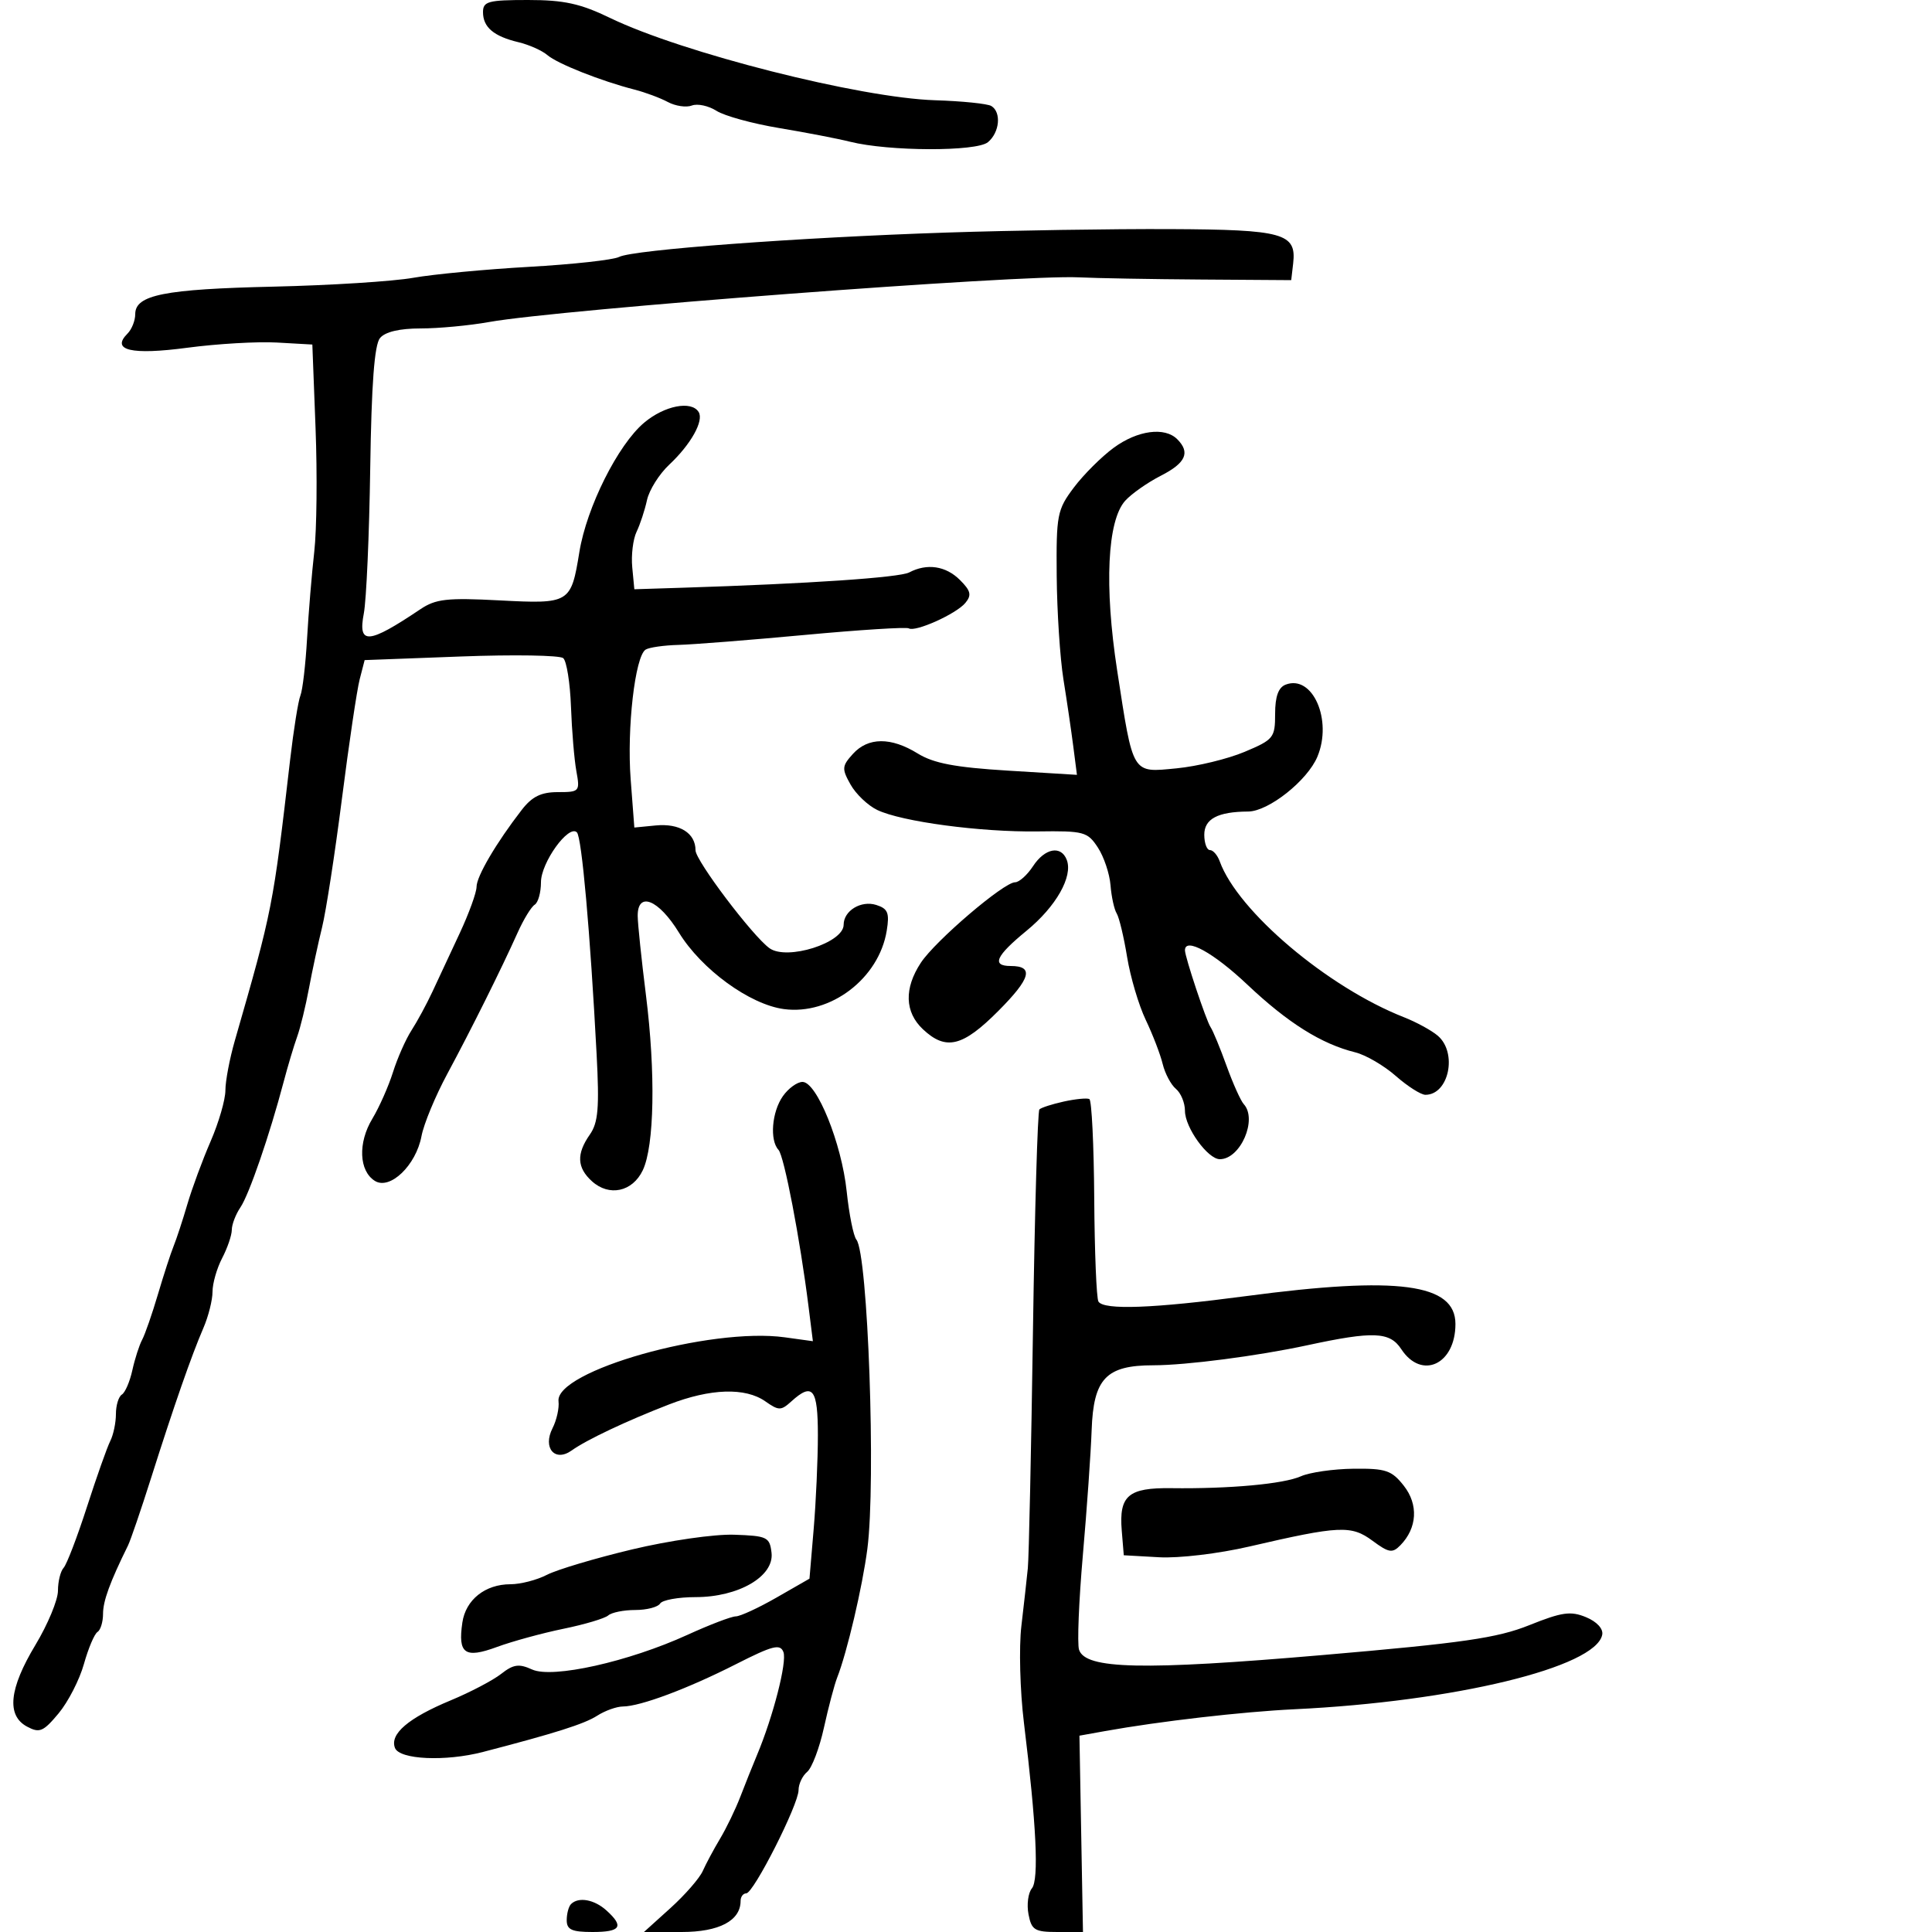<svg xmlns="http://www.w3.org/2000/svg" width="300" height="300" viewBox="0 0 300 300" version="1.1">
	<path d="M 75 1.878 C 75 4.227, 76.659 5.636, 80.506 6.554 C 82.153 6.947, 84.175 7.848, 85 8.557 C 86.566 9.901, 93.333 12.581, 98.524 13.912 C 100.186 14.338, 102.516 15.206, 103.701 15.840 C 104.886 16.474, 106.566 16.720, 107.435 16.386 C 108.304 16.053, 110.024 16.424, 111.258 17.211 C 112.491 17.997, 116.875 19.201, 121 19.886 C 125.125 20.571, 130.075 21.527, 132 22.009 C 138.011 23.516, 151.620 23.561, 153.405 22.079 C 155.221 20.572, 155.519 17.439, 153.940 16.463 C 153.356 16.102, 149.419 15.699, 145.190 15.566 C 133.540 15.201, 105.968 8.217, 94.734 2.787 C 90.114 0.554, 87.580 0, 81.984 0 C 75.818 0, 75 0.220, 75 1.878 M 147 36.112 C 123.935 36.876, 98.293 38.783, 96.133 39.897 C 95.235 40.359, 88.954 41.051, 82.175 41.434 C 75.396 41.816, 67.296 42.582, 64.175 43.136 C 61.054 43.690, 51.291 44.308, 42.479 44.509 C 25.502 44.897, 21 45.791, 21 48.775 C 21 49.779, 20.460 51.140, 19.800 51.800 C 17.194 54.406, 20.378 55.157, 29.108 53.995 C 33.726 53.381, 39.978 53.018, 43.002 53.189 L 48.500 53.500 49 66.500 C 49.275 73.650, 49.185 82.269, 48.800 85.653 C 48.416 89.037, 47.912 95.112, 47.681 99.153 C 47.450 103.194, 46.985 107.175, 46.648 108 C 46.310 108.825, 45.590 113.325, 45.048 118 C 42.400 140.834, 42.314 141.270, 36.465 161.588 C 35.659 164.386, 35 167.861, 35 169.309 C 35 170.758, 33.967 174.318, 32.706 177.221 C 31.444 180.125, 29.817 184.525, 29.092 187 C 28.366 189.475, 27.405 192.400, 26.957 193.500 C 26.509 194.600, 25.412 197.975, 24.518 201 C 23.624 204.025, 22.525 207.190, 22.074 208.033 C 21.623 208.876, 20.937 211.008, 20.550 212.771 C 20.163 214.534, 19.431 216.234, 18.923 216.548 C 18.415 216.861, 18 218.223, 18 219.573 C 18 220.923, 17.604 222.809, 17.120 223.764 C 16.637 224.719, 15.007 229.325, 13.498 234 C 11.989 238.675, 10.360 242.927, 9.878 243.450 C 9.395 243.972, 9 245.574, 9 247.009 C 9 248.444, 7.425 252.233, 5.500 255.430 C 1.408 262.225, 0.982 266.385, 4.200 268.107 C 6.141 269.146, 6.716 268.905, 9.094 266.057 C 10.575 264.282, 12.347 260.832, 13.031 258.389 C 13.715 255.947, 14.663 253.709, 15.137 253.415 C 15.612 253.122, 16 251.853, 16 250.595 C 16 248.602, 17.068 245.677, 19.869 240 C 20.276 239.175, 21.892 234.450, 23.461 229.500 C 27.025 218.256, 29.743 210.462, 31.580 206.216 C 32.361 204.410, 33 201.874, 33 200.580 C 33 199.287, 33.672 196.940, 34.494 195.364 C 35.315 193.789, 35.990 191.813, 35.994 190.973 C 35.997 190.132, 36.601 188.557, 37.336 187.473 C 38.684 185.482, 41.847 176.297, 44.042 168 C 44.696 165.525, 45.640 162.370, 46.139 160.988 C 46.637 159.607, 47.462 156.232, 47.972 153.488 C 48.482 150.745, 49.399 146.475, 50.011 144 C 50.622 141.525, 52.011 132.525, 53.098 124 C 54.184 115.475, 55.422 107.150, 55.847 105.500 L 56.621 102.500 71.561 101.939 C 79.777 101.630, 86.931 101.746, 87.458 102.197 C 87.985 102.648, 88.527 106.050, 88.662 109.758 C 88.797 113.466, 89.173 117.963, 89.499 119.750 C 90.073 122.906, 89.990 123, 86.621 123 C 84.020 123, 82.620 123.688, 81.023 125.750 C 77.075 130.848, 74 136.079, 74 137.695 C 74 138.578, 72.825 141.821, 71.389 144.900 C 69.953 147.980, 68.042 152.075, 67.143 154 C 66.244 155.925, 64.782 158.625, 63.893 160 C 63.005 161.375, 61.711 164.300, 61.018 166.500 C 60.324 168.700, 58.881 171.953, 57.810 173.729 C 55.562 177.457, 55.741 181.823, 58.205 183.366 C 60.555 184.837, 64.598 180.958, 65.450 176.415 C 65.802 174.537, 67.605 170.187, 69.457 166.750 C 73.187 159.823, 77.844 150.470, 80.391 144.792 C 81.305 142.753, 82.491 140.814, 83.027 140.483 C 83.562 140.153, 84 138.584, 84 136.997 C 84 133.941, 88.300 127.971, 89.580 129.249 C 90.334 130.001, 91.641 144.708, 92.642 163.703 C 93.081 172.032, 92.887 174.323, 91.590 176.175 C 89.487 179.178, 89.583 181.313, 91.918 183.425 C 94.595 185.849, 98.210 185.068, 99.809 181.721 C 101.612 177.948, 101.817 166.578, 100.300 154.500 C 99.609 149, 99.034 143.488, 99.022 142.250 C 98.984 138.348, 102.273 139.668, 105.430 144.820 C 108.923 150.520, 116.414 155.978, 121.722 156.690 C 128.966 157.661, 136.488 151.929, 137.690 144.523 C 138.140 141.752, 137.873 141.094, 136.066 140.521 C 133.708 139.772, 131 141.416, 131 143.597 C 131 146.411, 122.195 149.192, 119.482 147.235 C 116.847 145.334, 108 133.622, 108 132.035 C 108 129.357, 105.528 127.816, 101.811 128.178 L 98.500 128.500 97.929 121 C 97.327 113.089, 98.611 101.930, 100.246 100.875 C 100.779 100.531, 103.079 100.200, 105.357 100.140 C 107.636 100.080, 116.462 99.384, 124.971 98.593 C 133.481 97.803, 140.745 97.343, 141.115 97.571 C 142.120 98.192, 148.477 95.335, 149.897 93.625 C 150.904 92.410, 150.751 91.751, 149.067 90.067 C 146.871 87.871, 143.949 87.433, 141.184 88.884 C 139.653 89.687, 125.544 90.641, 106 91.262 L 98.500 91.500 98.174 88.077 C 97.994 86.194, 98.297 83.719, 98.846 82.577 C 99.395 81.435, 100.124 79.219, 100.465 77.654 C 100.807 76.089, 102.360 73.614, 103.918 72.154 C 107.283 68.999, 109.328 65.341, 108.487 63.979 C 107.365 62.163, 103.175 62.982, 100.024 65.633 C 95.959 69.054, 91.097 78.761, 89.965 85.716 C 88.667 93.690, 88.486 93.799, 77.524 93.226 C 69.415 92.802, 67.662 92.998, 65.280 94.598 C 57.158 100.053, 55.553 100.172, 56.494 95.250 C 56.889 93.188, 57.336 83.060, 57.488 72.744 C 57.681 59.649, 58.139 53.538, 59.005 52.494 C 59.806 51.528, 62.036 51, 65.312 51 C 68.099 51, 72.882 50.552, 75.940 50.004 C 86.880 48.045, 158.457 42.620, 167.500 43.065 C 170.250 43.200, 178.800 43.353, 186.500 43.405 L 200.500 43.500 200.801 40.914 C 201.346 36.221, 199.322 35.655, 181.686 35.574 C 172.784 35.533, 157.175 35.776, 147 36.112 M 172.944 69.523 C 171.050 70.911, 168.262 73.691, 166.750 75.701 C 164.156 79.148, 164.005 79.929, 164.084 89.428 C 164.131 94.968, 164.602 102.200, 165.131 105.500 C 165.661 108.800, 166.349 113.484, 166.660 115.909 L 167.227 120.318 156.484 119.661 C 148.312 119.160, 144.966 118.524, 142.503 117.002 C 138.349 114.434, 134.801 114.458, 132.438 117.068 C 130.728 118.958, 130.696 119.369, 132.069 121.818 C 132.896 123.293, 134.759 125.071, 136.210 125.768 C 139.994 127.587, 152.246 129.227, 161.134 129.103 C 168.310 129.003, 168.870 129.153, 170.475 131.602 C 171.414 133.036, 172.298 135.669, 172.440 137.455 C 172.582 139.241, 173.013 141.213, 173.399 141.837 C 173.785 142.461, 174.512 145.504, 175.016 148.600 C 175.520 151.696, 176.821 156.090, 177.908 158.364 C 178.994 160.639, 180.178 163.719, 180.539 165.209 C 180.901 166.699, 181.827 168.442, 182.598 169.081 C 183.369 169.721, 184 171.254, 184 172.488 C 184 175.082, 187.547 180, 189.418 180 C 192.615 180, 195.299 173.821, 193.131 171.450 C 192.654 170.928, 191.451 168.250, 190.459 165.500 C 189.467 162.750, 188.352 160.050, 187.980 159.500 C 187.297 158.488, 184 148.599, 184 147.562 C 184 145.489, 188.427 147.924, 193.682 152.888 C 199.990 158.846, 205.190 162.109, 210.446 163.408 C 212.066 163.809, 214.894 165.456, 216.730 167.068 C 218.567 168.681, 220.639 170, 221.335 170 C 224.986 170, 226.350 163.460, 223.250 160.820 C 222.287 160, 219.925 158.710, 218 157.954 C 206.143 153.293, 192.198 141.492, 189.399 133.750 C 189.051 132.787, 188.369 132, 187.883 132 C 187.398 132, 187 130.927, 187 129.617 C 187 127.153, 189.103 126.041, 193.817 126.014 C 196.975 125.995, 203.015 121.208, 204.567 117.493 C 206.944 111.804, 203.814 104.706, 199.636 106.309 C 198.507 106.742, 198 108.150, 198 110.845 C 198 114.561, 197.766 114.852, 193.250 116.751 C 190.637 117.849, 185.890 118.999, 182.700 119.307 C 175.710 119.981, 175.987 120.436, 173.474 104.118 C 171.454 91.002, 171.937 80.833, 174.726 77.749 C 175.702 76.670, 178.188 74.926, 180.250 73.873 C 184.132 71.892, 184.864 70.264, 182.800 68.200 C 180.853 66.253, 176.636 66.819, 172.944 69.523 M 160.408 134.500 C 159.507 135.875, 158.251 137, 157.617 137 C 155.869 137, 145.226 146.092, 142.986 149.500 C 140.367 153.483, 140.484 157.167, 143.314 159.826 C 146.885 163.180, 149.485 162.544, 155.044 156.955 C 160.065 151.909, 160.585 150, 156.941 150 C 153.922 150, 154.618 148.447, 159.392 144.535 C 163.985 140.772, 166.636 136.100, 165.645 133.518 C 164.765 131.223, 162.245 131.696, 160.408 134.500 M 121.557 170.223 C 119.849 172.661, 119.494 177.056, 120.884 178.550 C 121.758 179.488, 124.241 192.438, 125.549 202.880 L 126.224 208.261 121.862 207.658 C 110.297 206.062, 86.164 212.890, 86.727 217.599 C 86.852 218.645, 86.433 220.522, 85.797 221.770 C 84.231 224.844, 86.169 227.089, 88.778 225.222 C 91.087 223.569, 97.314 220.627, 103.883 218.084 C 110.321 215.592, 115.723 215.417, 118.839 217.600 C 120.932 219.066, 121.270 219.066, 122.890 217.600 C 126.194 214.609, 127 215.638, 127 222.849 C 127 226.616, 126.706 233.171, 126.348 237.416 L 125.695 245.134 120.598 248.057 C 117.794 249.666, 114.939 250.985, 114.253 250.991 C 113.567 250.996, 110.192 252.285, 106.753 253.856 C 97.592 258.040, 85.778 260.675, 82.625 259.239 C 80.581 258.307, 79.722 258.429, 77.818 259.922 C 76.543 260.921, 73.025 262.767, 70 264.025 C 63.412 266.762, 60.497 269.248, 61.330 271.417 C 62.026 273.232, 69.165 273.559, 75 272.043 C 86.208 269.131, 90.740 267.693, 92.715 266.424 C 93.933 265.641, 95.733 264.993, 96.715 264.985 C 99.456 264.963, 106.783 262.222, 114.276 258.416 C 119.991 255.514, 121.146 255.218, 121.650 256.530 C 122.233 258.051, 120.063 266.522, 117.557 272.500 C 116.866 274.150, 115.695 277.075, 114.956 279 C 114.216 280.925, 112.804 283.850, 111.818 285.500 C 110.832 287.150, 109.617 289.417, 109.118 290.539 C 108.618 291.660, 106.362 294.247, 104.102 296.289 L 99.994 300 105.842 300 C 111.675 300, 115 298.247, 115 295.171 C 115 294.527, 115.393 294, 115.874 294 C 117.011 294, 124 280.209, 124 277.965 C 124 277.019, 124.602 275.745, 125.337 275.135 C 126.073 274.525, 127.245 271.432, 127.942 268.263 C 128.639 265.093, 129.563 261.600, 129.994 260.500 C 131.533 256.578, 133.919 246.404, 134.684 240.500 C 136.031 230.096, 134.774 194.686, 132.979 192.490 C 132.525 191.935, 131.847 188.560, 131.472 184.990 C 130.691 177.546, 126.836 168, 124.612 168 C 123.788 168, 122.413 169, 121.557 170.223 M 165.199 171.044 C 163.384 171.442, 161.673 171.994, 161.397 172.270 C 161.121 172.545, 160.672 188.010, 160.398 206.636 C 160.124 225.261, 159.766 241.850, 159.602 243.500 C 159.437 245.150, 158.986 249.200, 158.597 252.500 C 158.209 255.800, 158.388 262.550, 158.994 267.500 C 160.938 283.380, 161.346 291.877, 160.230 293.227 C 159.651 293.927, 159.415 295.738, 159.705 297.250 C 160.175 299.699, 160.667 300, 164.198 300 L 168.163 300 167.889 284.758 L 167.615 269.515 171.558 268.807 C 180.059 267.279, 192.898 265.799, 201 265.412 C 225.794 264.230, 247.819 258.896, 248.793 253.836 C 248.971 252.911, 247.953 251.809, 246.279 251.116 C 243.900 250.130, 242.545 250.320, 237.483 252.350 C 232.482 254.355, 227.203 255.118, 205.329 256.999 C 177.427 259.399, 168.516 259.202, 167.552 256.163 C 167.254 255.226, 167.522 248.618, 168.146 241.479 C 168.771 234.341, 169.385 225.604, 169.510 222.065 C 169.794 214.055, 171.750 212, 179.092 212 C 184.171 212, 195.277 210.556, 203 208.891 C 213.265 206.678, 215.812 206.783, 217.587 209.493 C 220.747 214.315, 226 211.877, 226 205.589 C 226 199.308, 217.115 198.124, 193.500 201.257 C 179.065 203.172, 171.400 203.456, 170.565 202.106 C 170.261 201.614, 169.967 194.414, 169.912 186.106 C 169.857 177.799, 169.517 170.848, 169.156 170.661 C 168.795 170.474, 167.015 170.646, 165.199 171.044 M 202 229.238 C 199.312 230.432, 190.940 231.199, 181.869 231.082 C 175.193 230.995, 173.738 232.245, 174.185 237.680 L 174.500 241.500 179.985 241.810 C 183.047 241.984, 189.231 241.249, 193.985 240.146 C 207.999 236.896, 209.824 236.810, 213.118 239.245 C 215.657 241.123, 216.212 241.213, 217.449 239.949 C 220.067 237.276, 220.278 233.624, 217.984 230.707 C 216.102 228.314, 215.196 228.007, 210.177 228.063 C 207.055 228.098, 203.375 228.627, 202 229.238 M 98.124 240.600 C 92.418 241.963, 86.478 243.736, 84.924 244.539 C 83.370 245.343, 80.827 246, 79.272 246 C 75.335 246, 72.315 248.404, 71.794 251.951 C 71.082 256.803, 72.178 257.577, 77.163 255.742 C 79.549 254.864, 84.200 253.592, 87.500 252.914 C 90.800 252.237, 93.927 251.305, 94.450 250.842 C 94.973 250.379, 96.858 250, 98.641 250 C 100.424 250, 102.160 249.550, 102.500 249 C 102.840 248.450, 105.316 248, 108.002 248 C 114.691 248, 120.227 244.772, 119.804 241.119 C 119.520 238.675, 119.133 238.487, 114 238.310 C 110.936 238.205, 103.905 239.219, 98.124 240.600 M 88.667 295.667 C 88.300 296.033, 88 297.158, 88 298.167 C 88 299.639, 88.788 300, 92 300 C 96.399 300, 96.943 299.163, 94.171 296.655 C 92.280 294.944, 89.830 294.504, 88.667 295.667" stroke="none" fill="black" fill-rule="evenodd"/>
</svg>